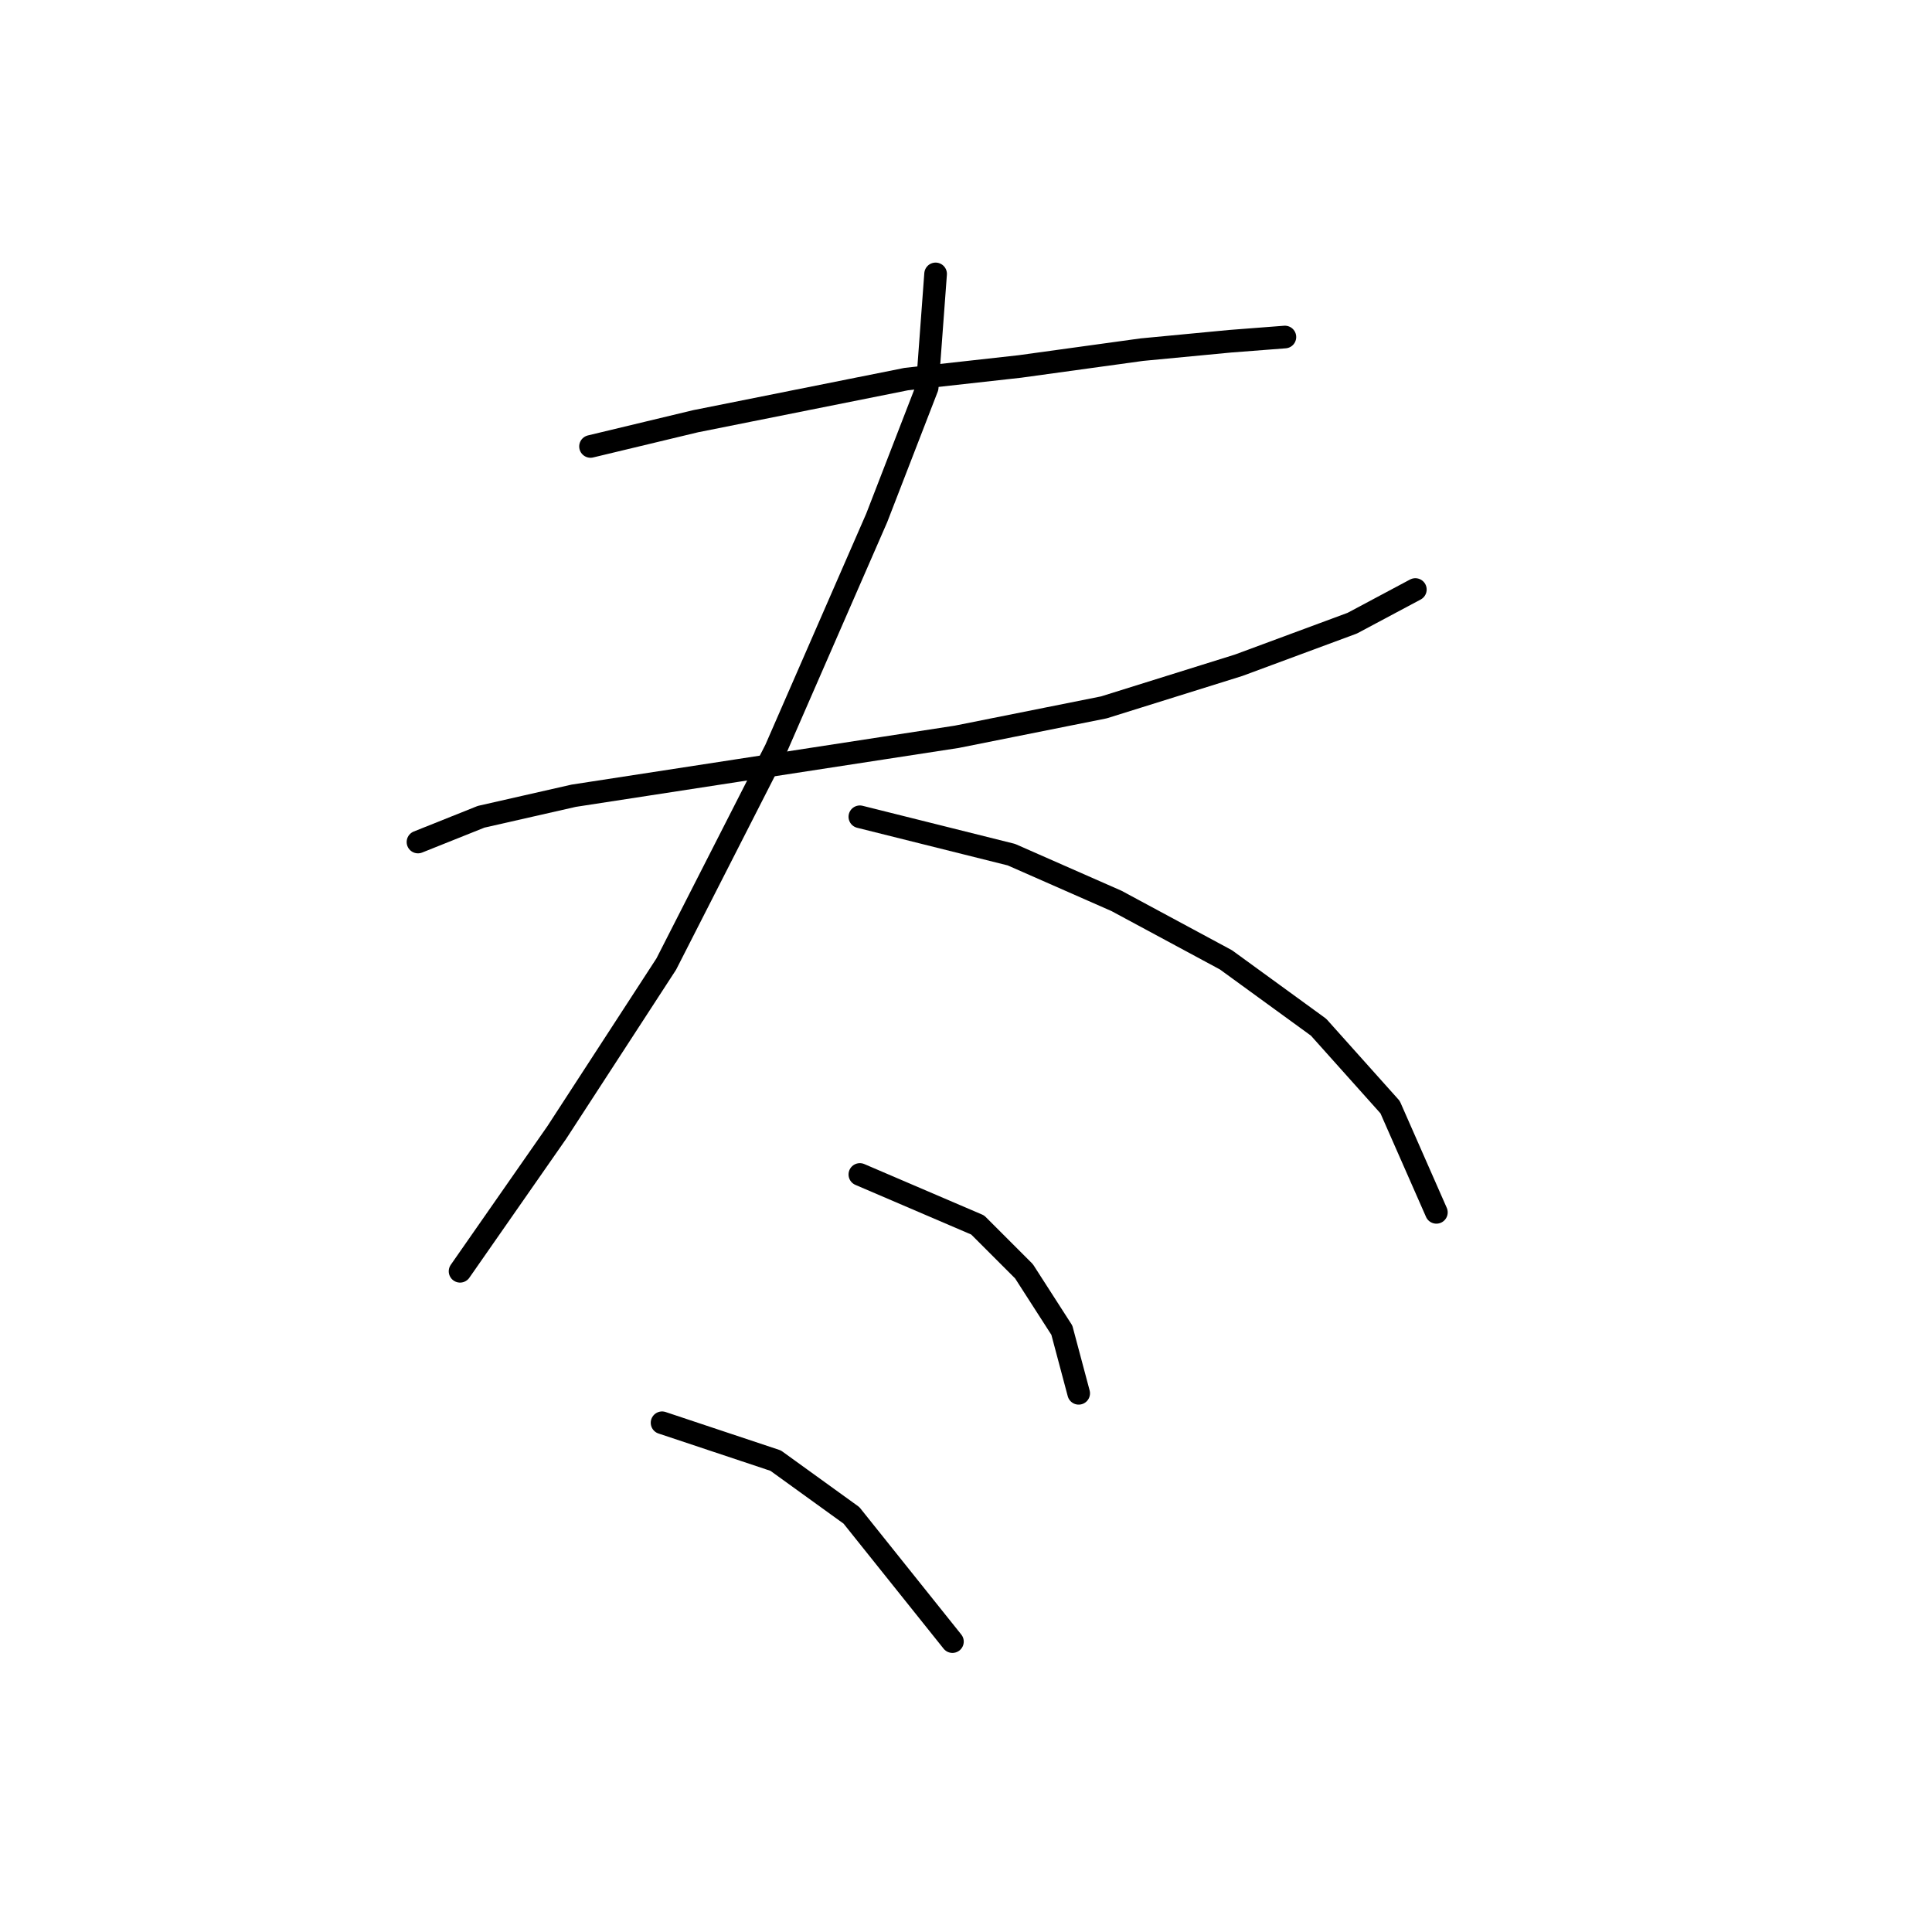 <?xml version="1.0" standalone="no"?>
    <svg width="256" height="256" xmlns="http://www.w3.org/2000/svg" version="1.1">
    <polyline stroke="black" stroke-width="3" stroke-linecap="round" fill="transparent" stroke-linejoin="round" points="78.247 59.156 92.188 55.81 120.069 50.234 135.124 48.561 151.295 46.331 163.005 45.216 170.255 44.658 170.255 44.658 " />
        <polyline stroke="black" stroke-width="3" stroke-linecap="round" fill="transparent" stroke-linejoin="round" points="55.385 111.572 63.749 108.227 76.017 105.439 97.764 102.093 126.76 97.632 146.277 93.729 164.121 88.152 179.176 82.576 187.541 78.115 187.541 78.115 " />
        <polyline stroke="black" stroke-width="3" stroke-linecap="round" fill="transparent" stroke-linejoin="round" points="123.972 36.294 122.857 51.349 116.165 68.636 102.782 99.305 88.284 127.743 73.786 150.048 60.961 168.45 60.961 168.45 " />
        <polyline stroke="black" stroke-width="3" stroke-linecap="round" fill="transparent" stroke-linejoin="round" points="113.935 108.227 134.009 113.245 147.95 119.379 162.448 127.186 174.715 136.108 184.195 146.702 190.329 160.643 190.329 160.643 " />
        <polyline stroke="black" stroke-width="3" stroke-linecap="round" fill="transparent" stroke-linejoin="round" points="113.935 155.624 129.548 162.316 135.682 168.45 140.701 176.256 142.931 184.621 142.931 184.621 " />
        <polyline stroke="black" stroke-width="3" stroke-linecap="round" fill="transparent" stroke-linejoin="round" points="87.727 188.524 102.782 193.543 112.82 200.792 126.202 217.52 126.202 217.52 " />
        </svg>